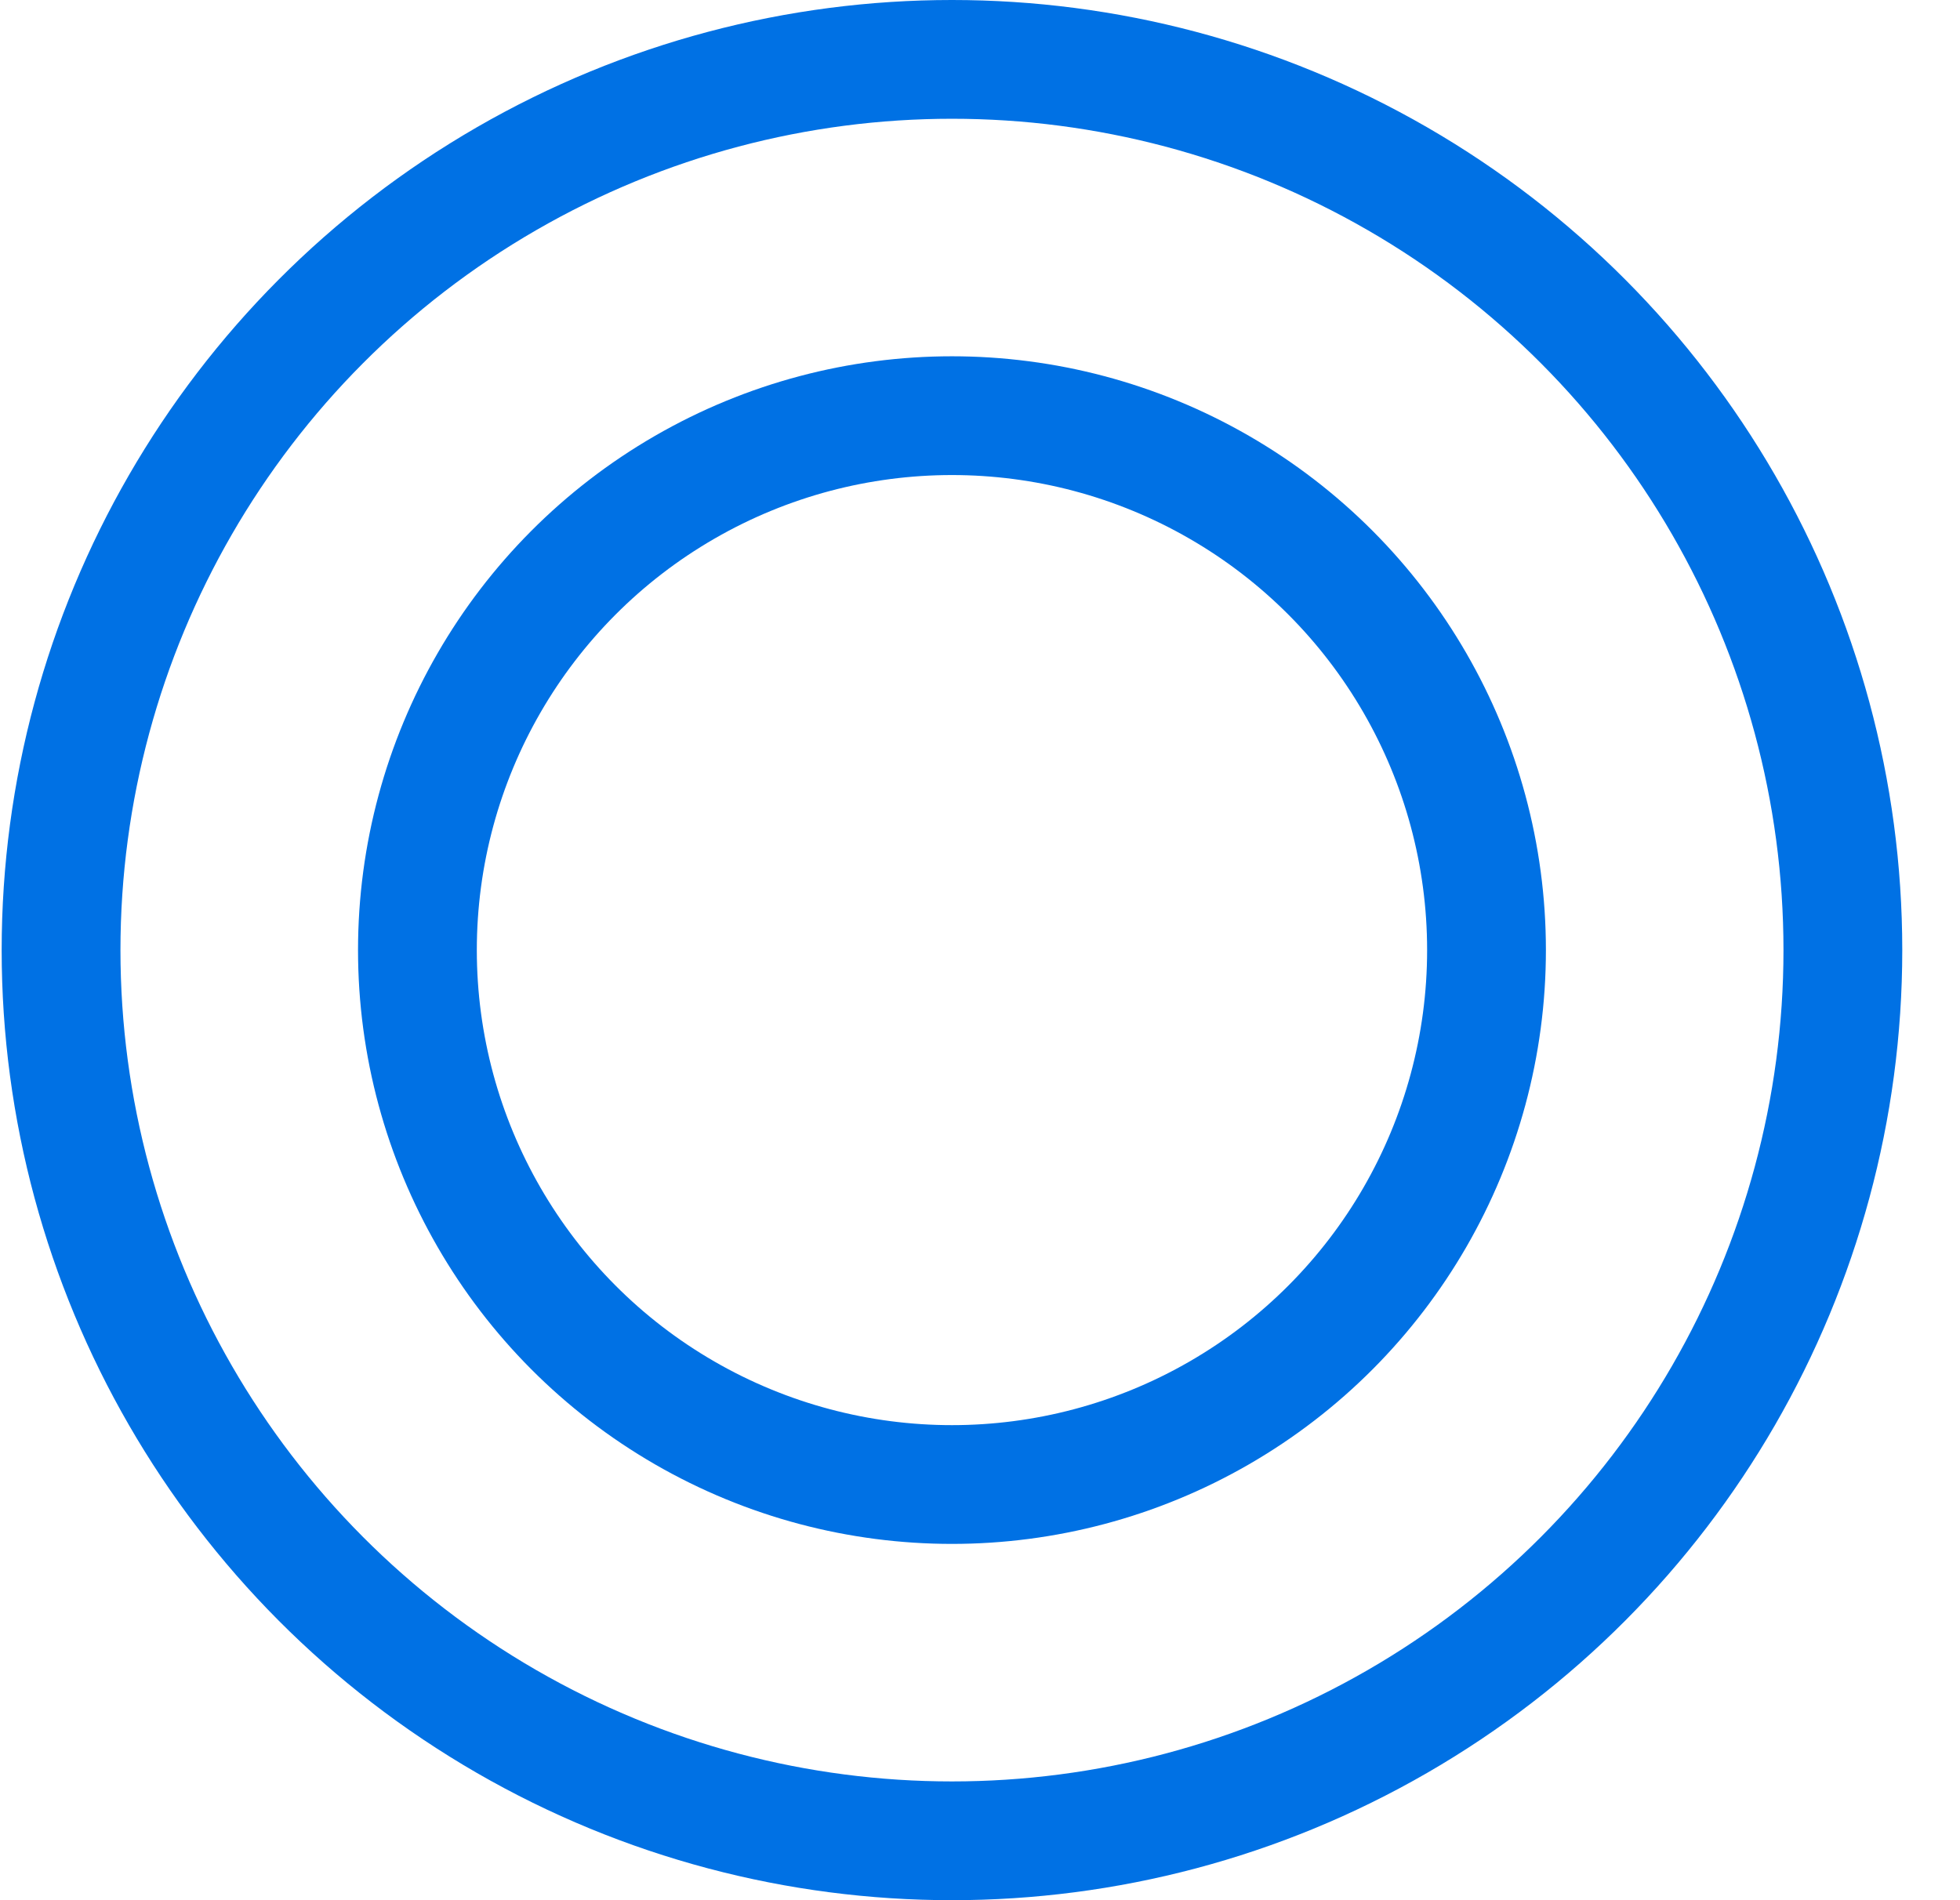<svg width="33" height="32" viewBox="0 0 33 32" fill="none" xmlns="http://www.w3.org/2000/svg">
<circle cx="16" cy="16" r="15" transform="matrix(1 0 0 -1 0.028 32)" stroke="#0071E4" stroke-width="2"/>
<circle cx="10" cy="10" r="9" transform="matrix(1 0 0 -1 6.028 26)" stroke="#0071E4" stroke-width="2"/>
</svg>
